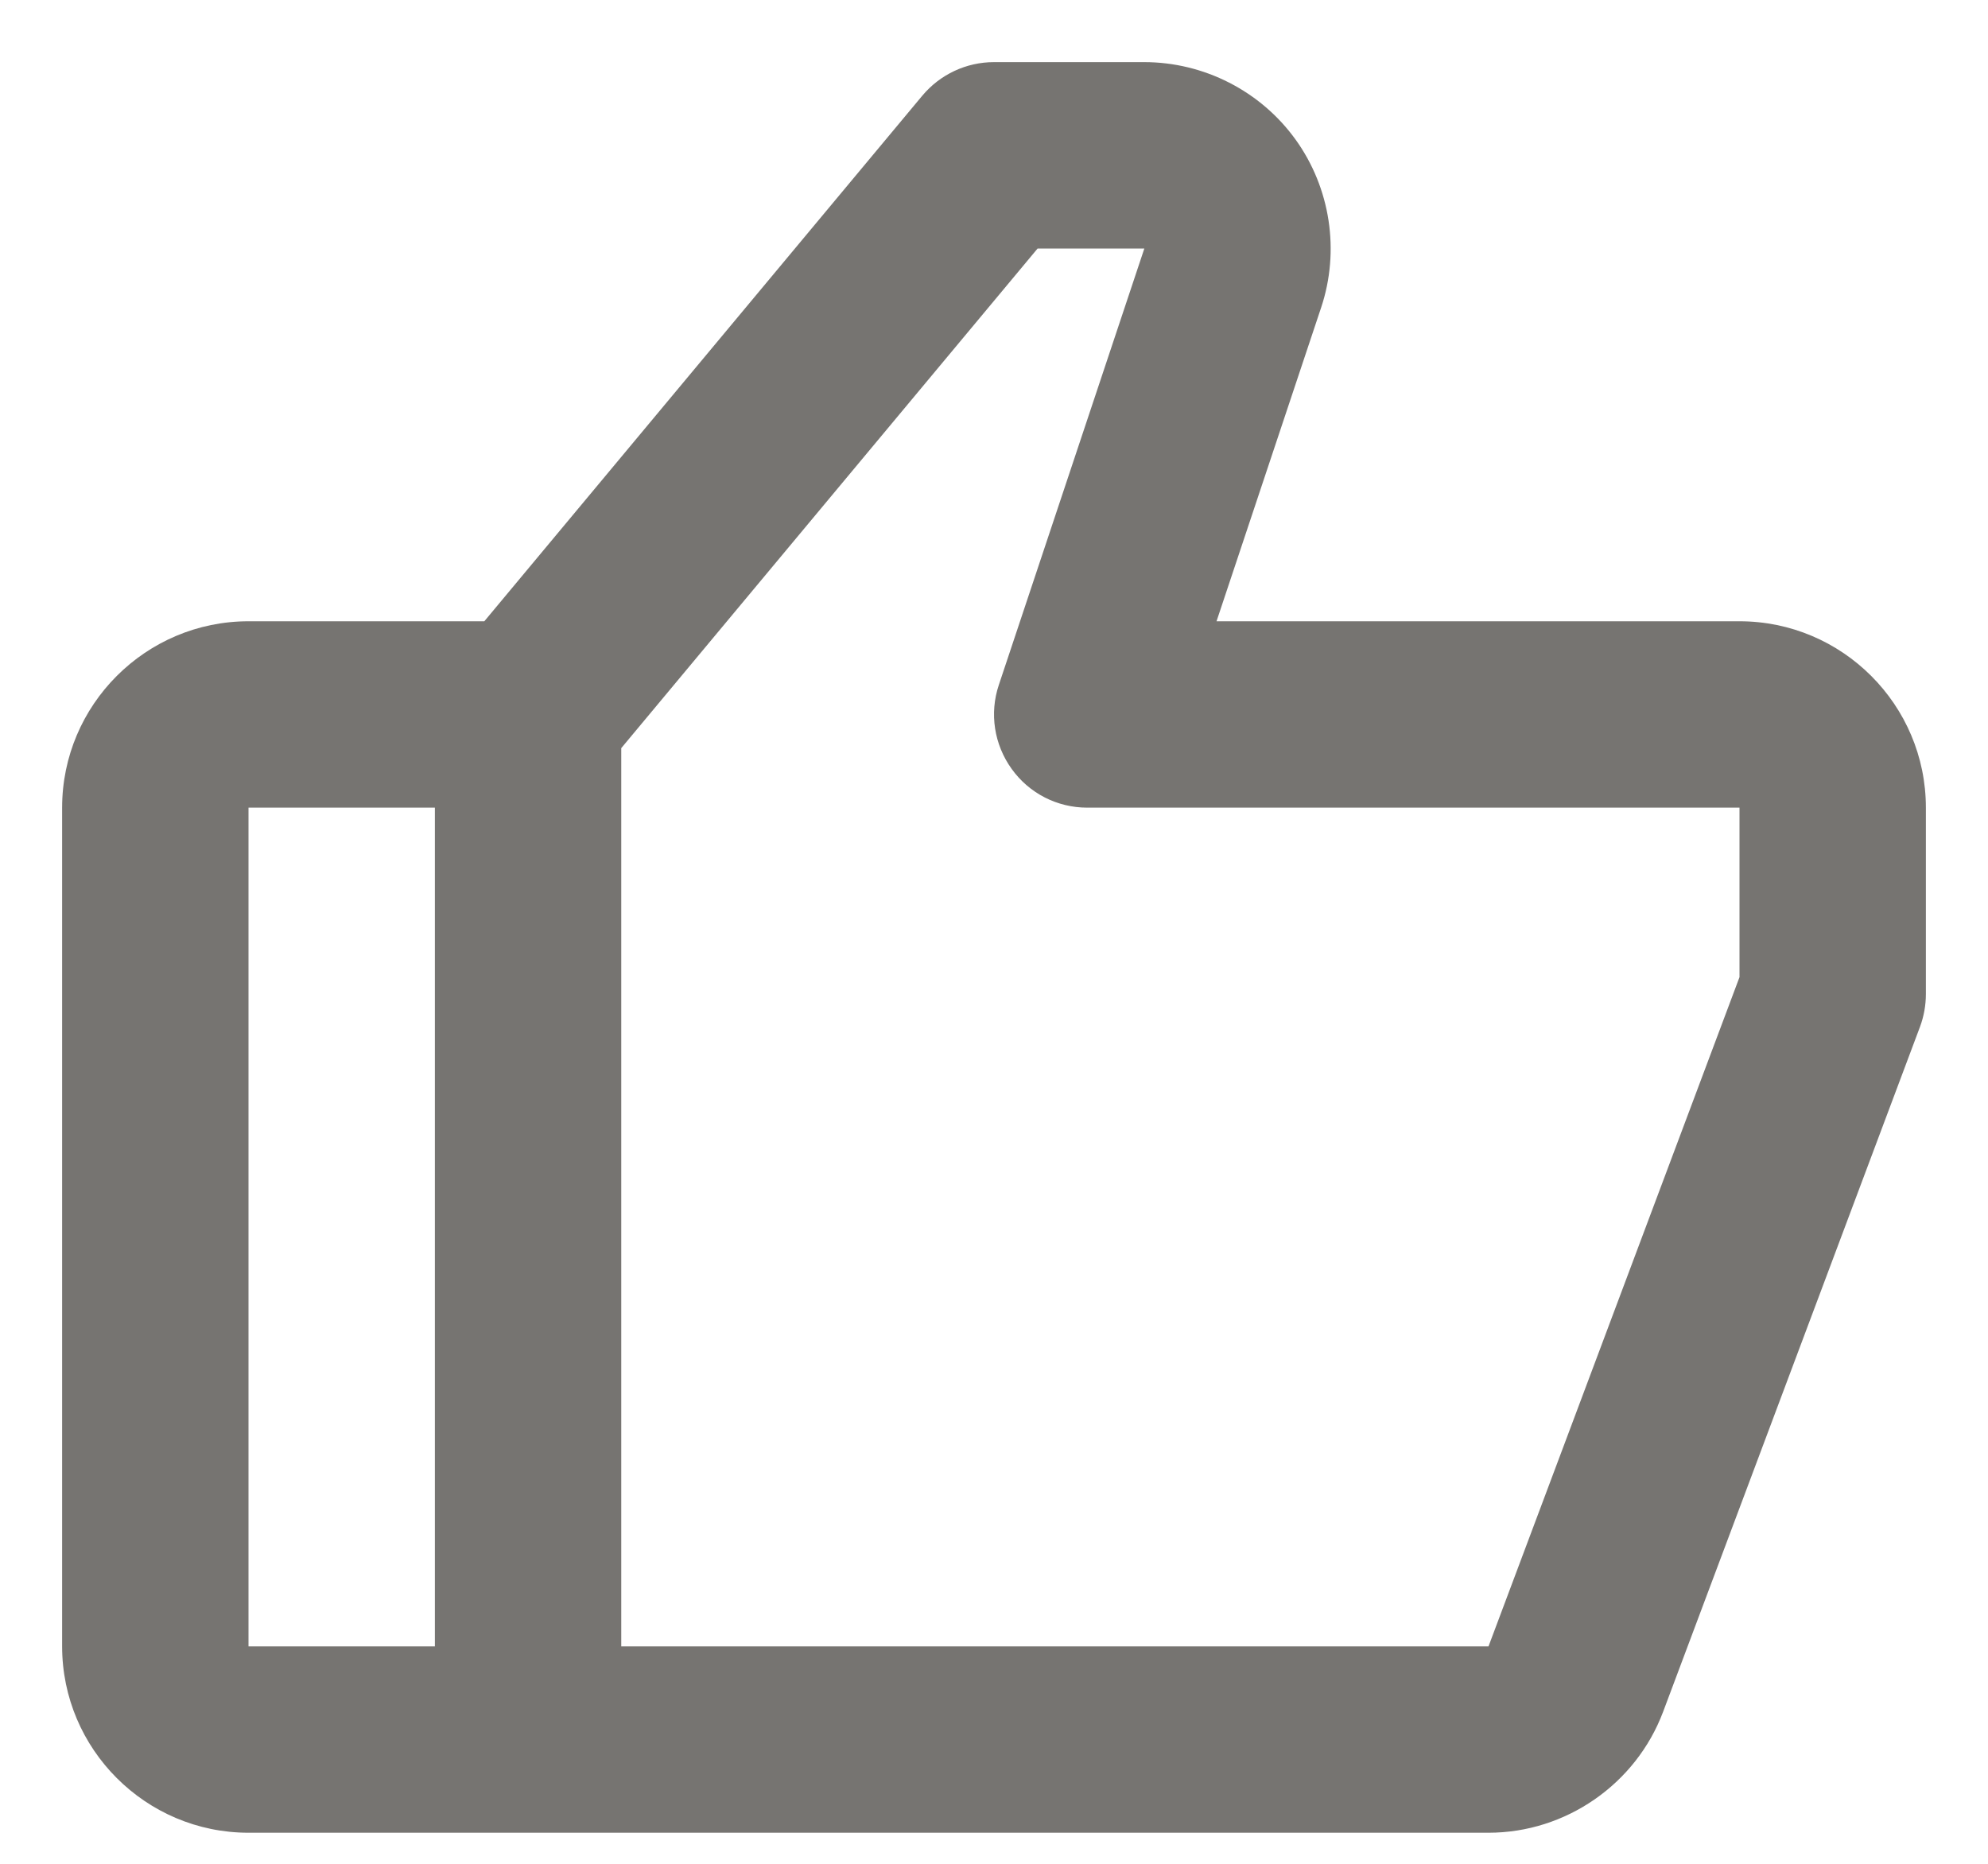 <svg width="16" height="15" viewBox="0 0 16 15" fill="none" xmlns="http://www.w3.org/2000/svg">
<path d="M14 5H9.791L10.633 2.475C10.785 2.019 10.708 1.513 10.427 1.123C10.146 0.733 9.69 0.5 9.209 0.5H8C7.777 0.5 7.566 0.599 7.423 0.77L3.898 5H2C1.173 5 0.5 5.673 0.5 6.5V13.25C0.5 14.077 1.173 14.75 2 14.75H4.25H11.98C12.602 14.75 13.166 14.359 13.385 13.777L15.453 8.263C15.484 8.179 15.5 8.09 15.5 8V6.5C15.5 5.673 14.827 5 14 5ZM2 6.5H3.5V13.25H2V6.5ZM14 7.864L11.98 13.25H5V6.021L8.351 2H9.21L8.039 5.512C7.962 5.741 8.001 5.992 8.142 6.188C8.283 6.385 8.509 6.5 8.75 6.5H14V7.864Z" fill="#767471"/>
</svg>
